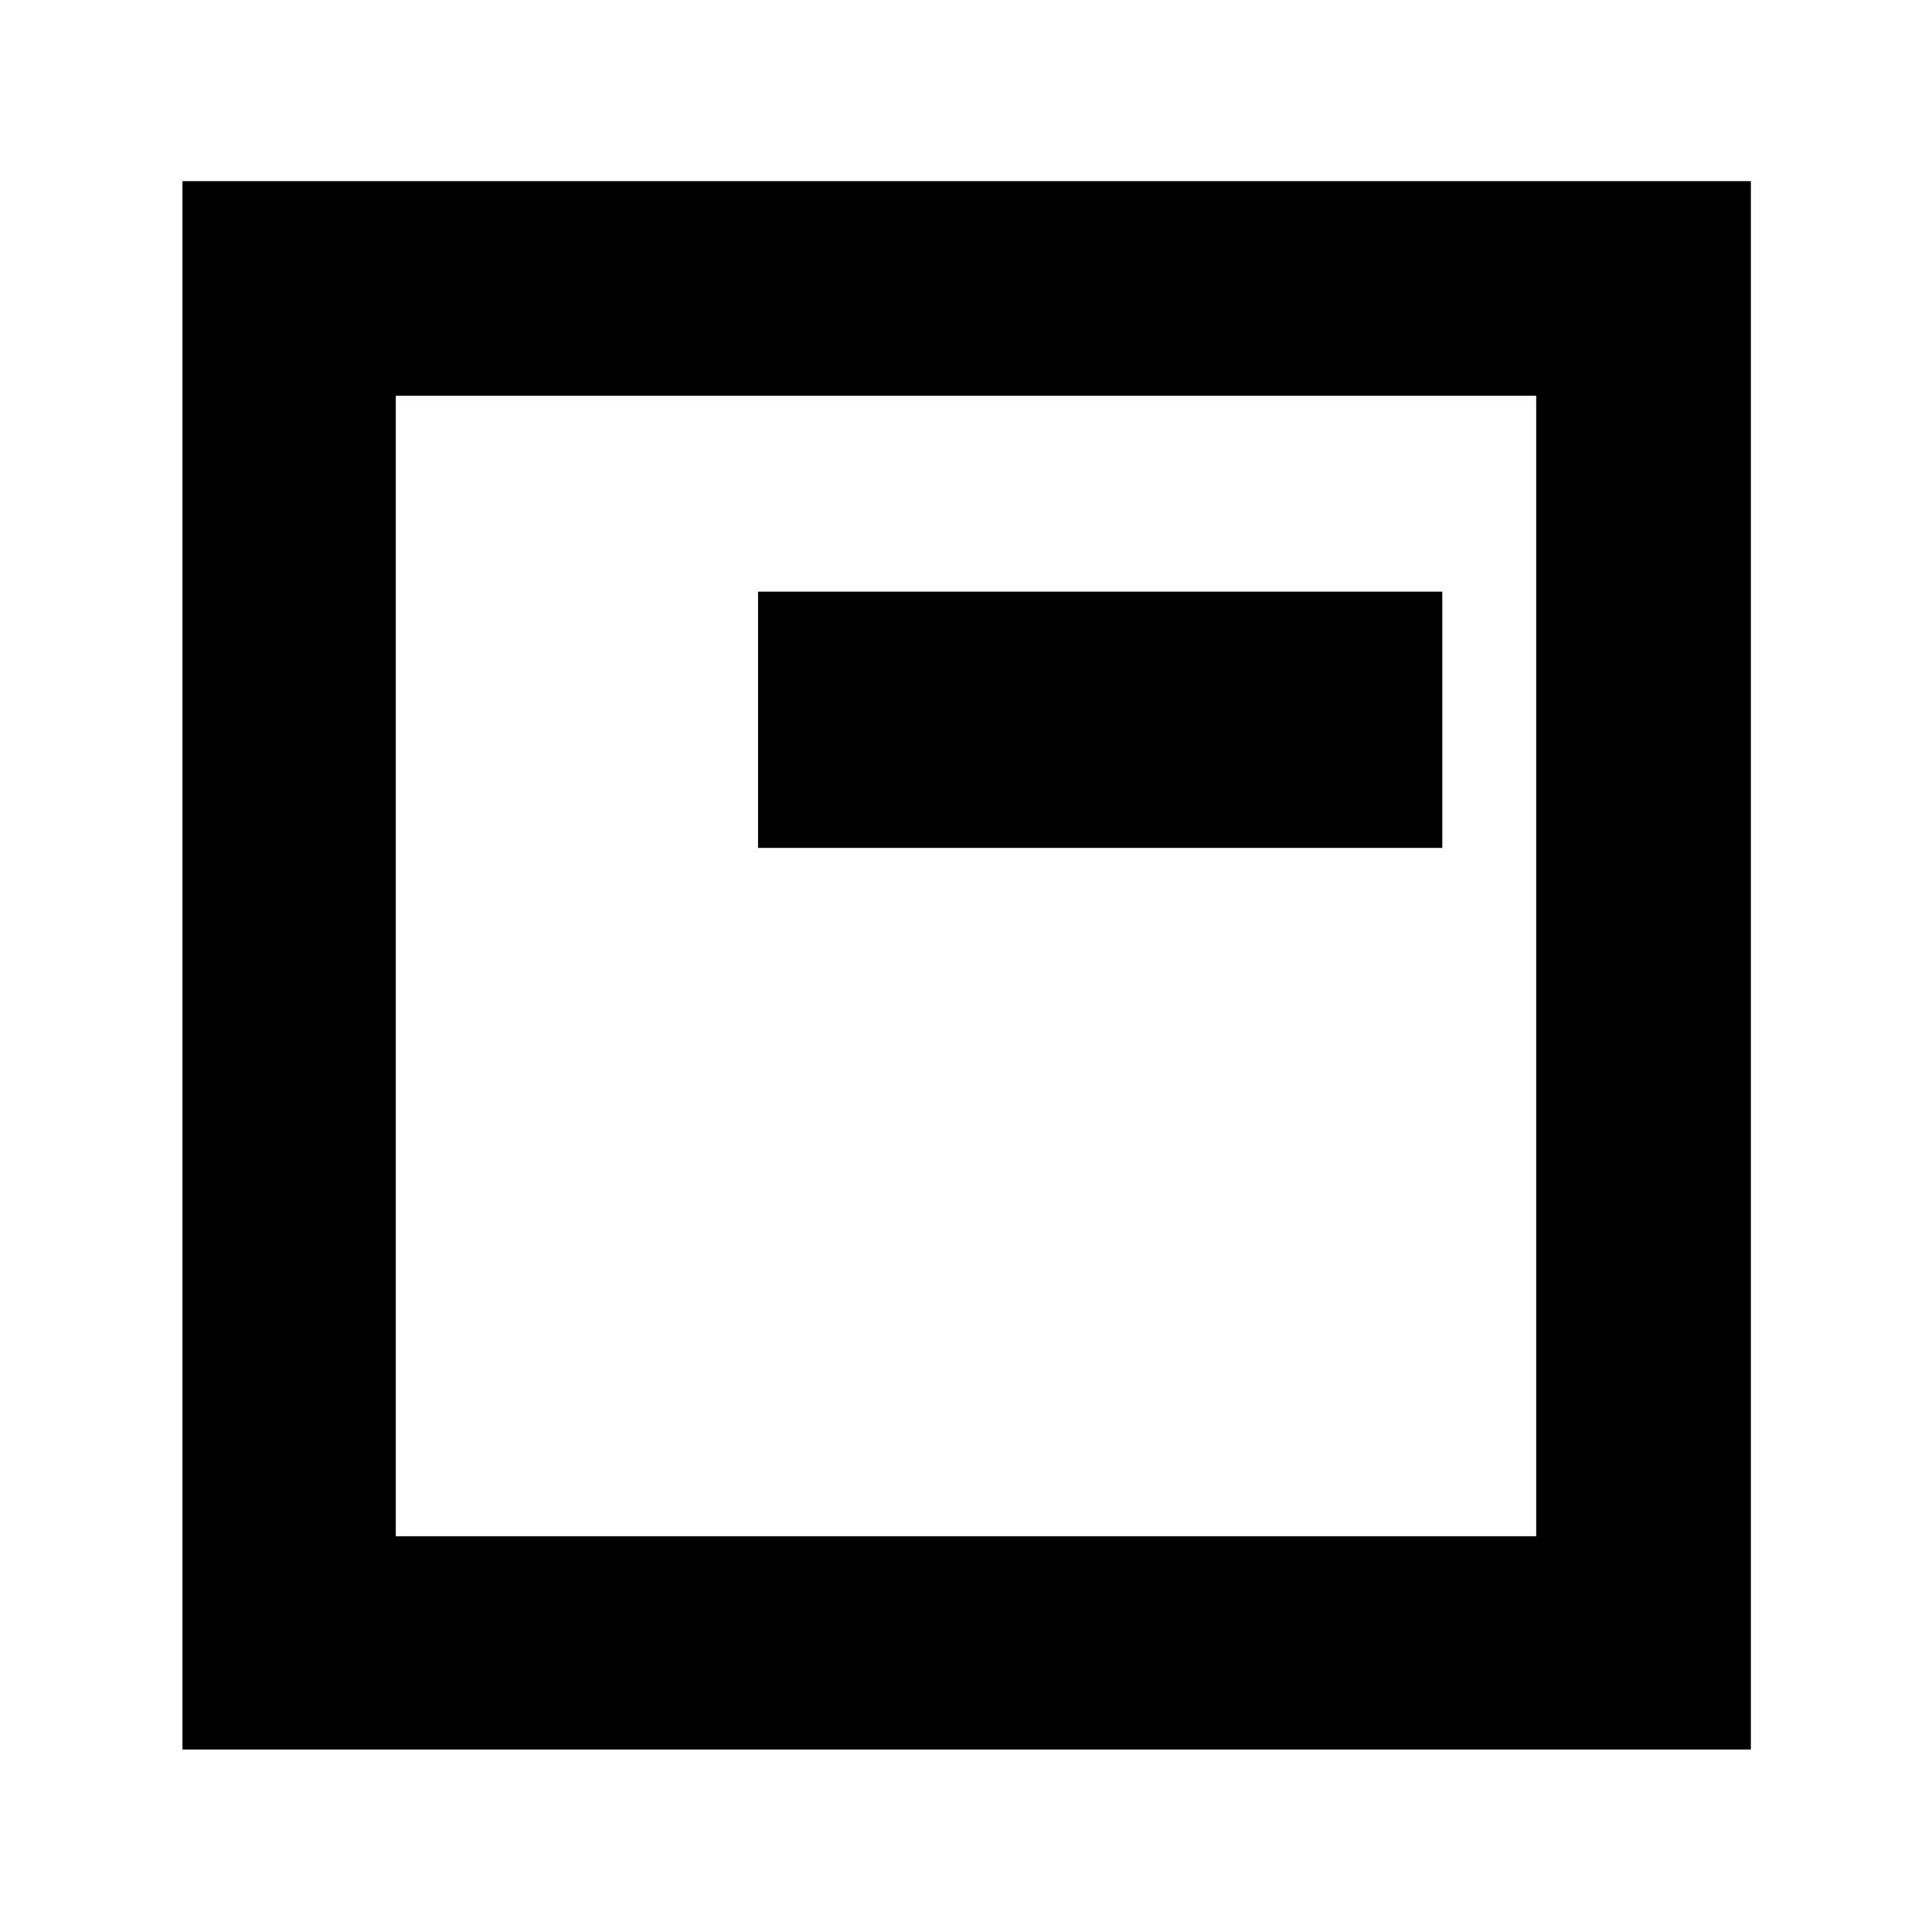 <svg xmlns="http://www.w3.org/2000/svg" height="40" viewBox="0 -960 960 960" width="40"><path d="M376.67-538.67h340V-666h-340v127.33Zm-286 448V-870H870v779.33H90.67Zm106-106h566.66v-566.66H196.67v566.66Zm0-566.66v566.66-566.66Z"/></svg>